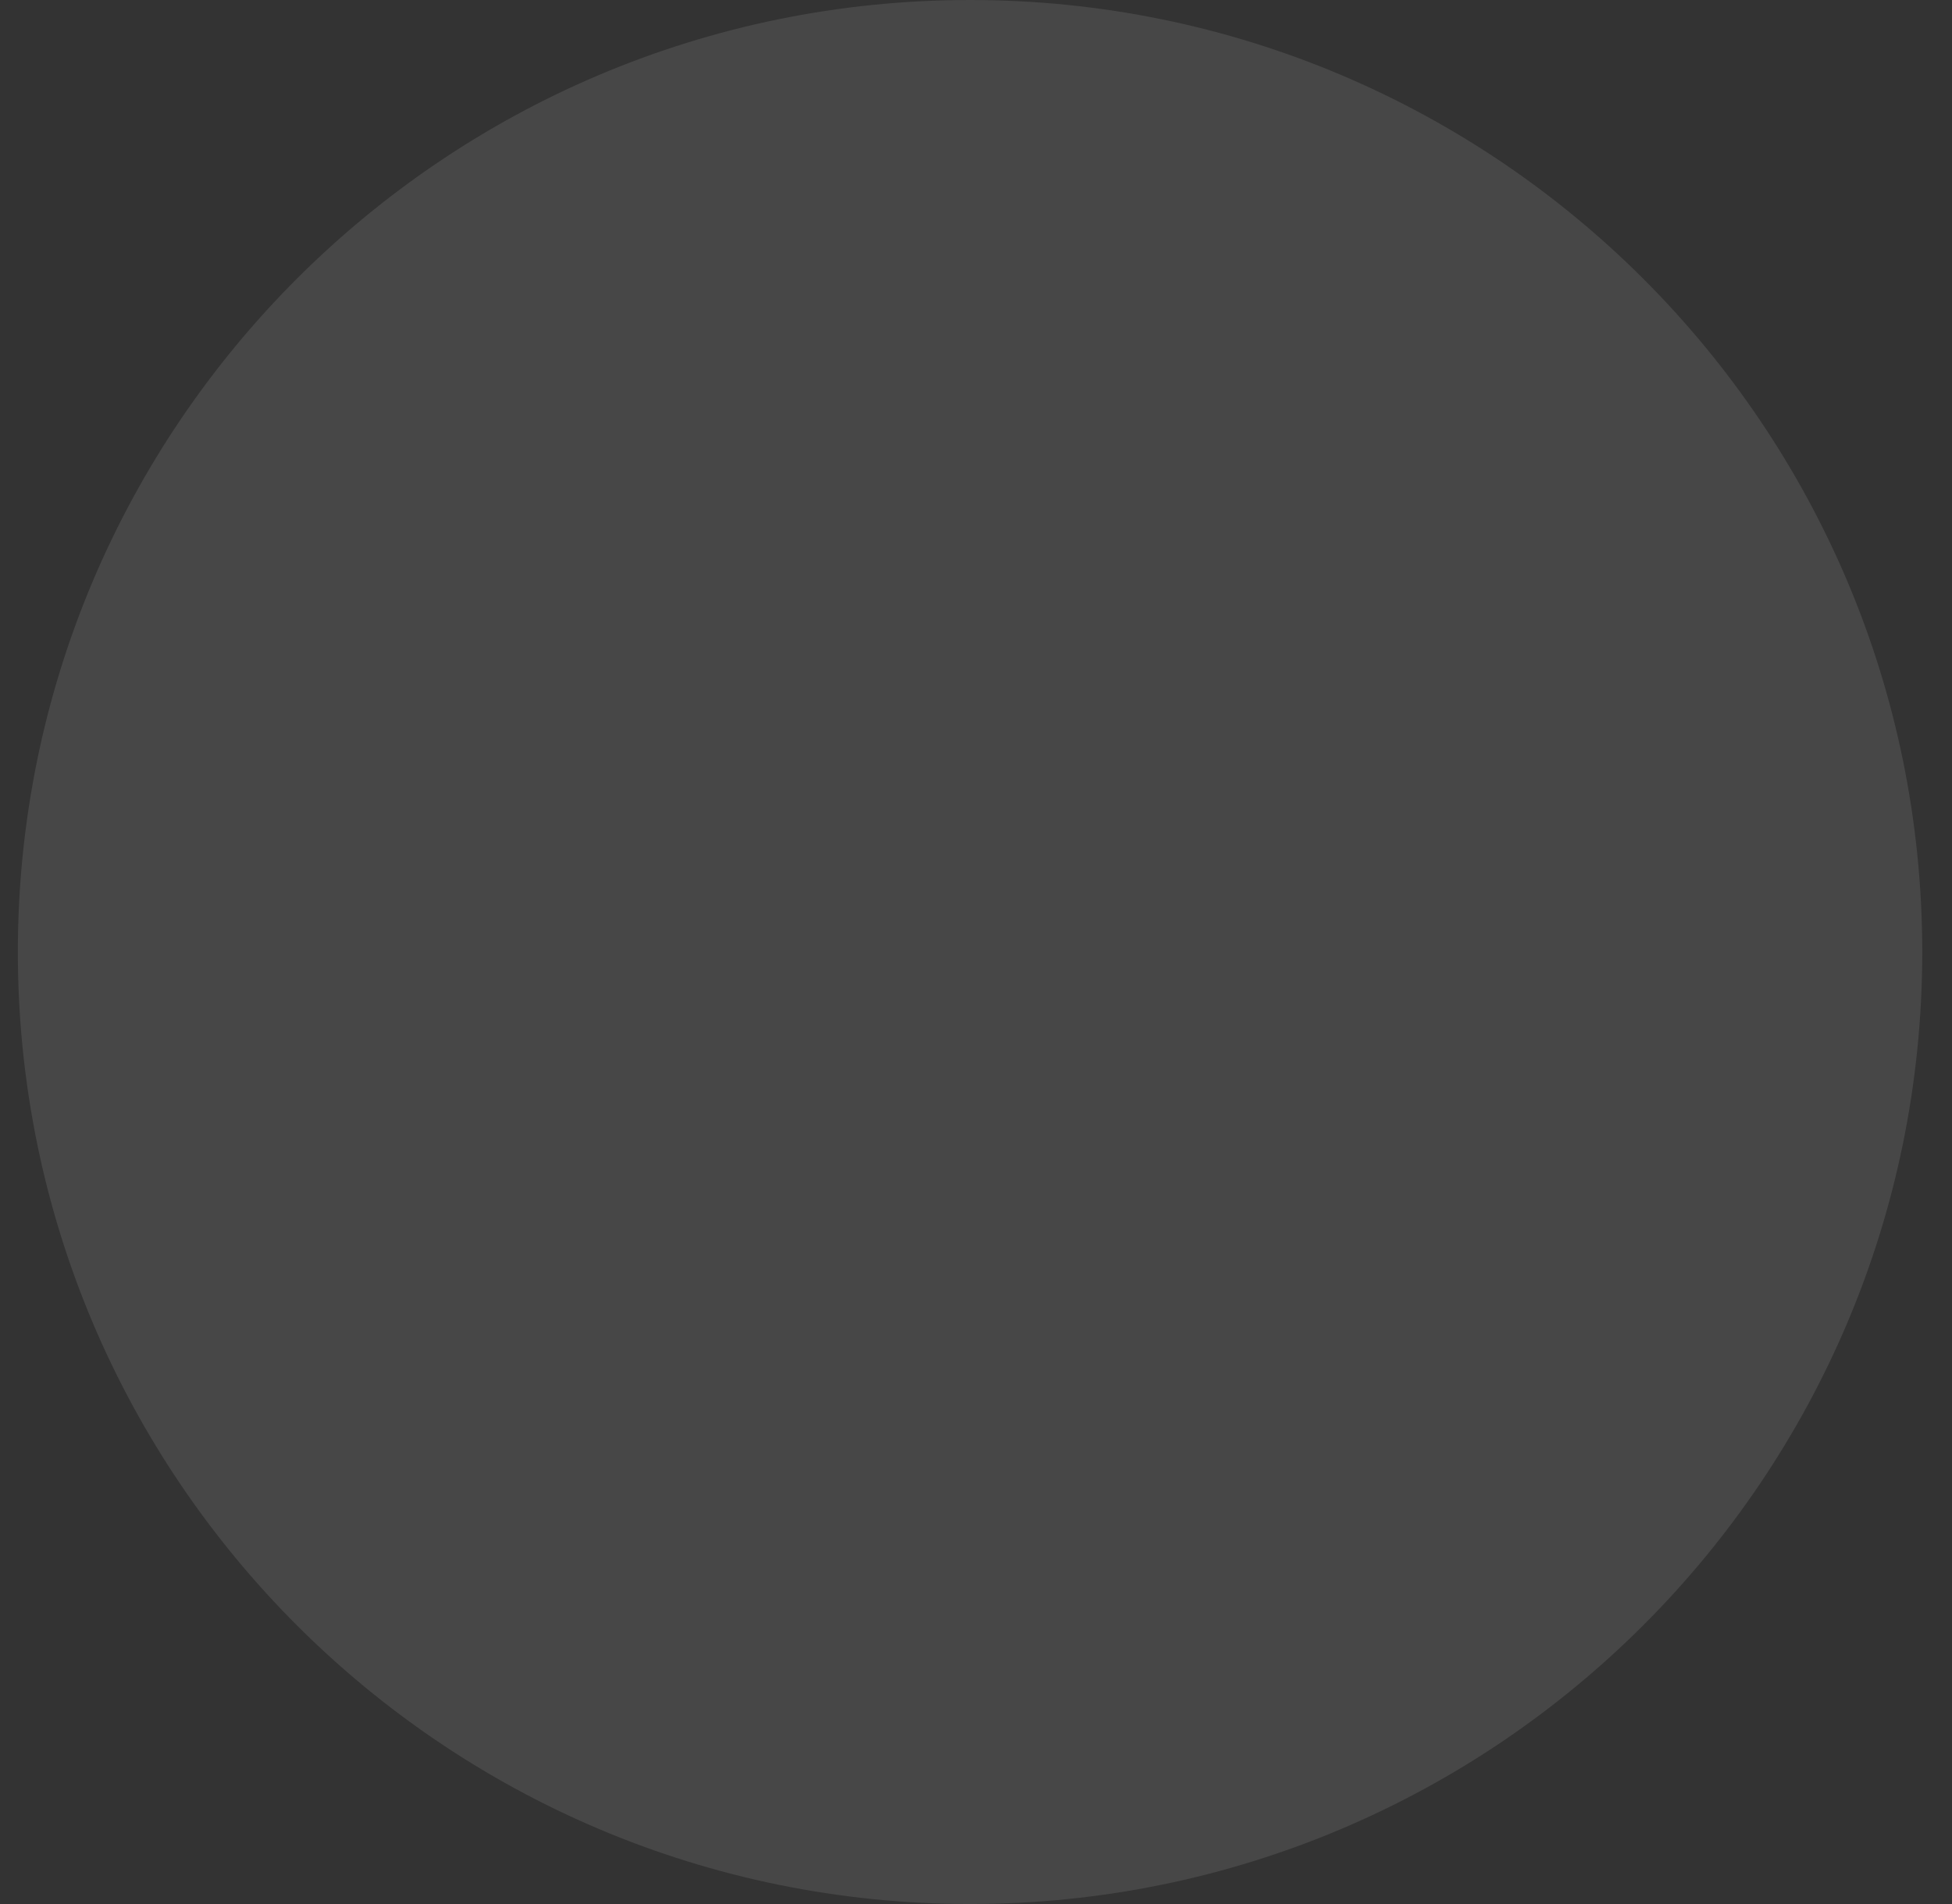 <svg width="41" height="40" viewBox="0 0 41 40" fill="none" xmlns="http://www.w3.org/2000/svg">
<rect x="0" y="0" width="41" height="40" fill="#333333" stroke="none"/>
<path opacity="0.1" fill-rule="evenodd" clip-rule="evenodd" d="M0.375 20C0.375 8.954 9.329 0 20.375 0C31.421 0 40.375 8.954 40.375 20C40.375 31.046 31.421 40 20.375 40C9.329 40 0.375 31.046 0.375 20Z" fill="white"/>
</svg>
